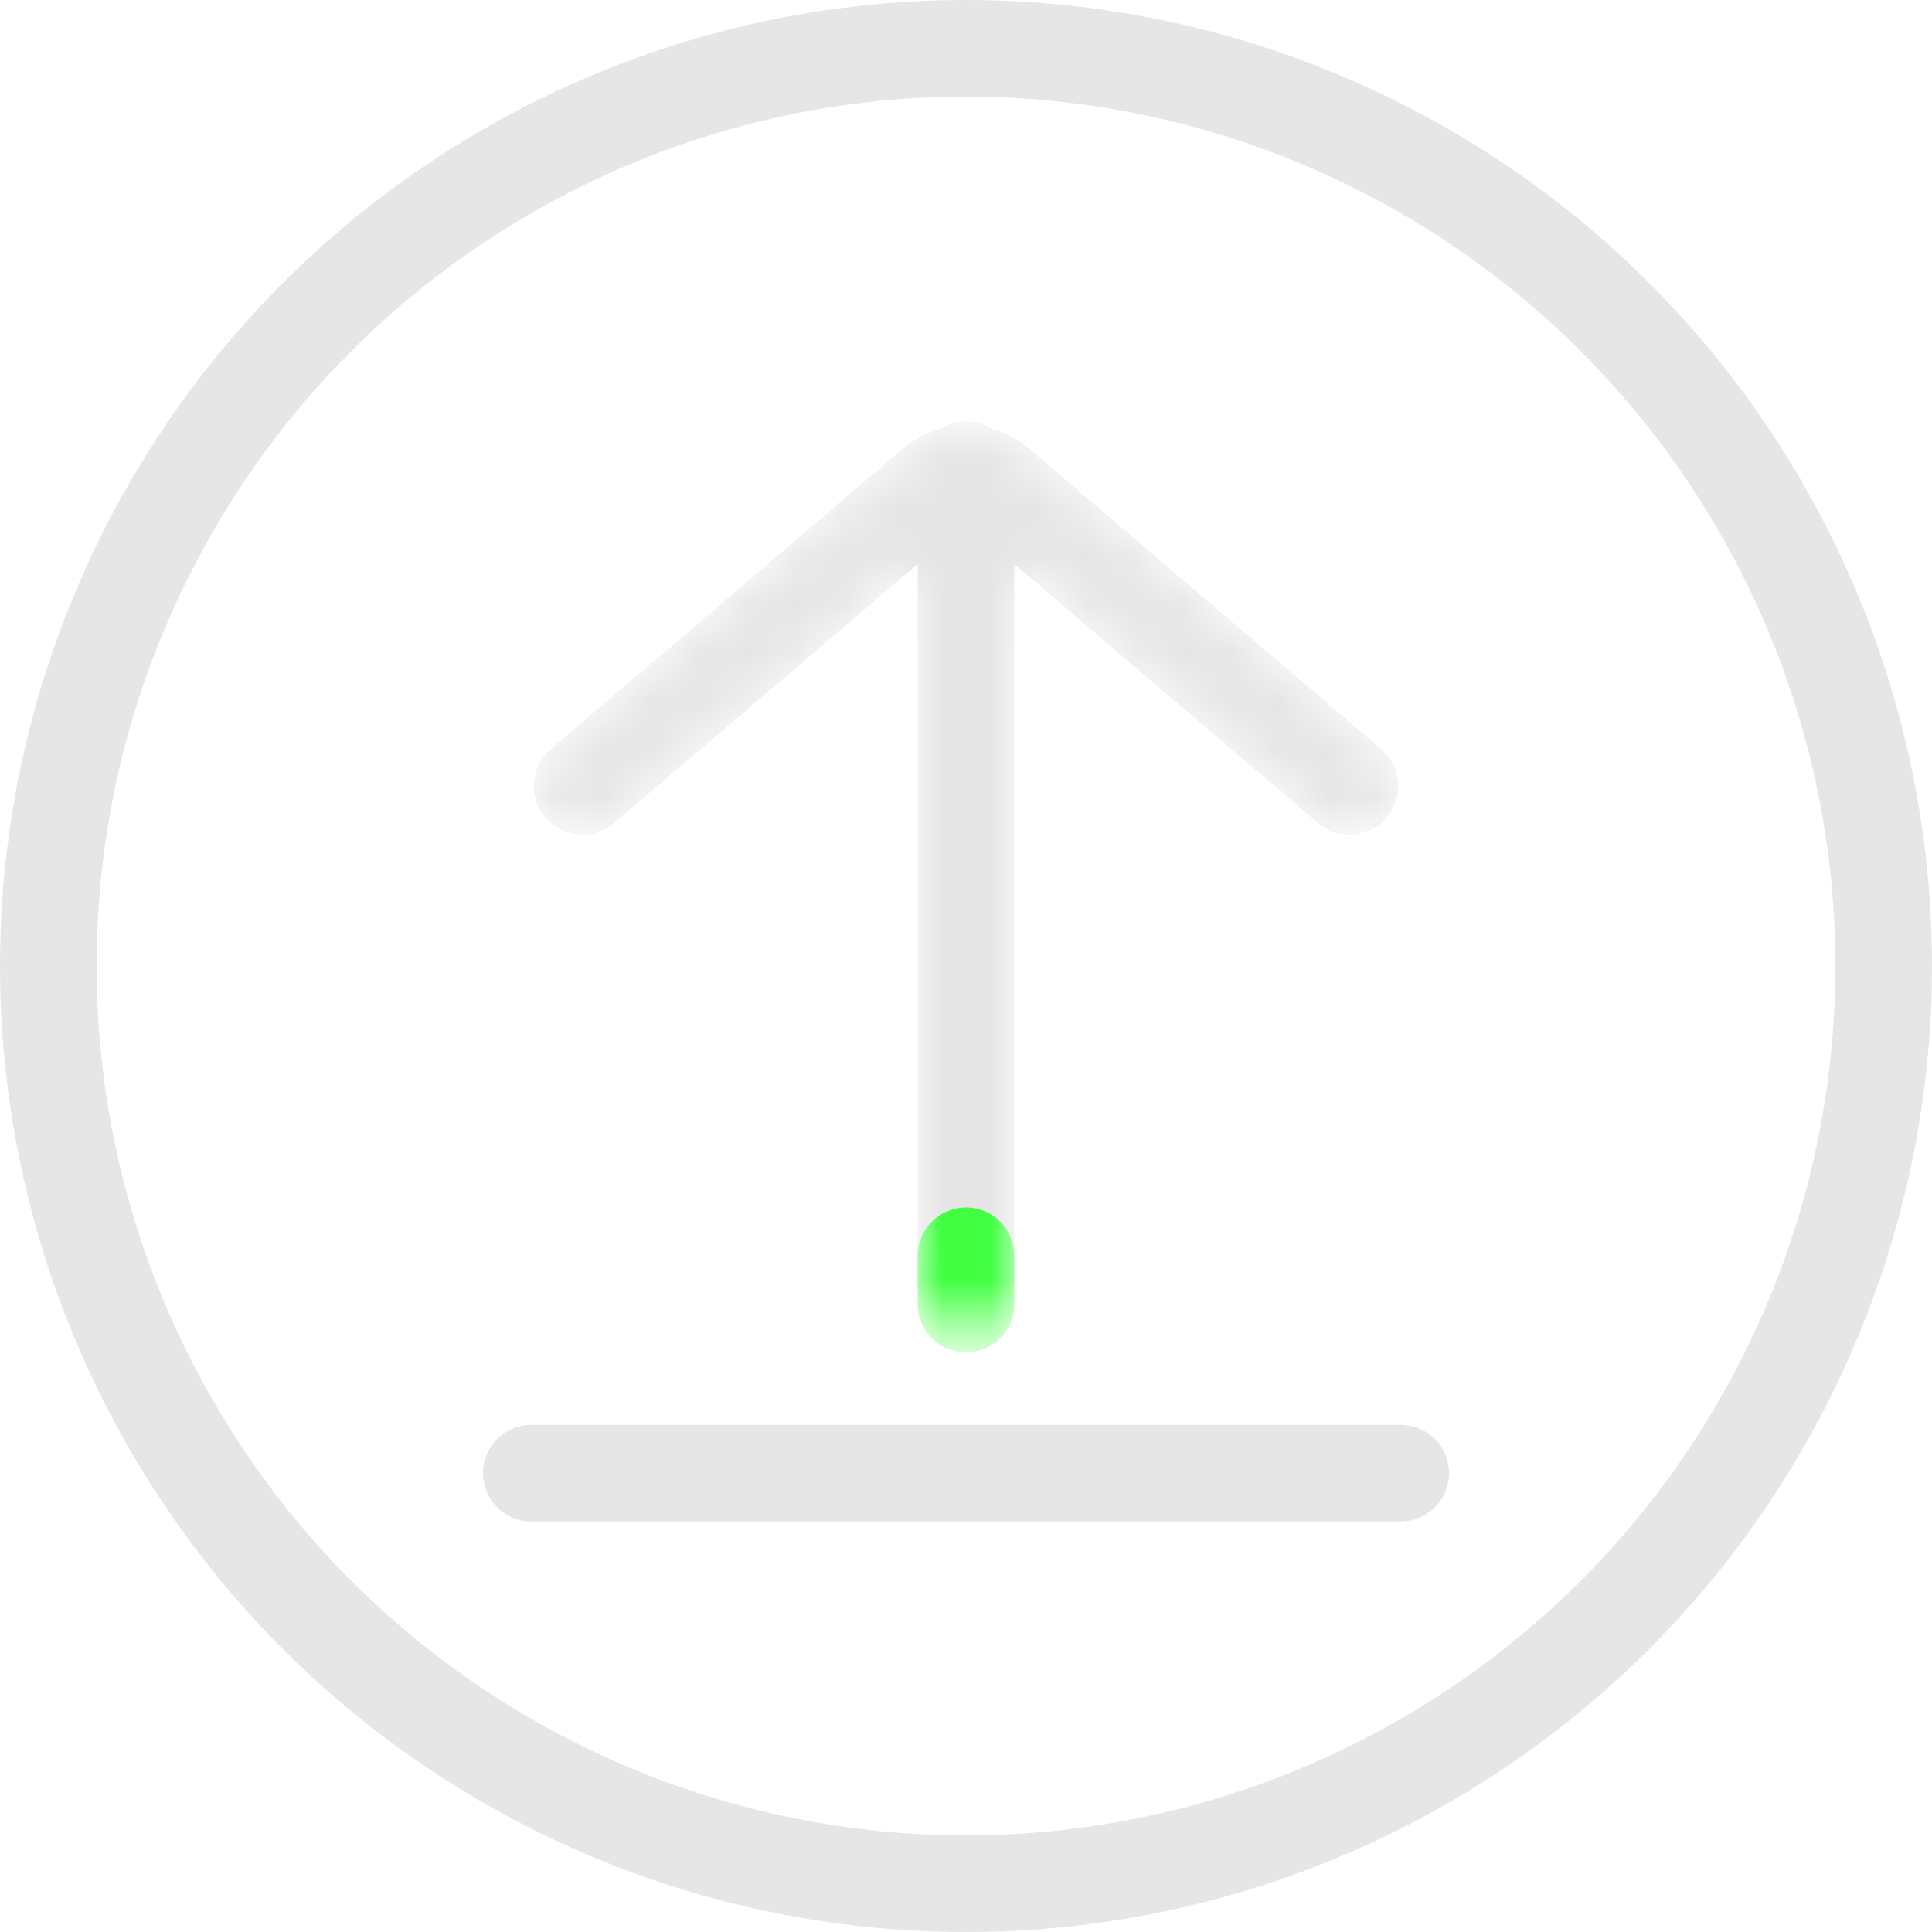 <svg width="40" height="40" viewBox="0 0 40 40" fill="none" xmlns="http://www.w3.org/2000/svg">
<mask id="mask0_365_34339" style="mask-type:alpha" maskUnits="userSpaceOnUse" x="11" y="8" width="18" height="20">
<path d="M27.941 16.274L20.649 10.054C20.275 9.735 19.725 9.735 19.351 10.054L12.059 16.274" stroke="#E6E6E6" stroke-width="2" stroke-linecap="round"/>
<path d="M20 26.661L20 9.726" stroke="#E6E6E6" stroke-width="2" stroke-linecap="round"/>
</mask>
<g mask="url(#mask0_365_34339)">
<path d="M27.941 16.274L20.649 10.054C20.275 9.735 19.725 9.735 19.351 10.054L12.059 16.274" stroke="#40FF40" stroke-width="2" stroke-linecap="round"/>
<path d="M27.941 16.274L20.649 10.054C20.275 9.735 19.725 9.735 19.351 10.054L12.059 16.274" stroke="#E6E6E6" stroke-width="2" stroke-linecap="round"/>
<path d="M20 26.661L20 9.726" stroke="#E6E6E6" stroke-width="2" stroke-linecap="round"/>
<path d="M20 27L20 26" stroke="#40FF40" stroke-width="2" stroke-linecap="round"/>
</g>
<path d="M11 30.5H29" stroke="#E6E6E6" stroke-width="2" stroke-linecap="round"/>
<circle cx="20" cy="20" r="19" stroke="#E6E6E6" stroke-width="2"/>
</svg>
